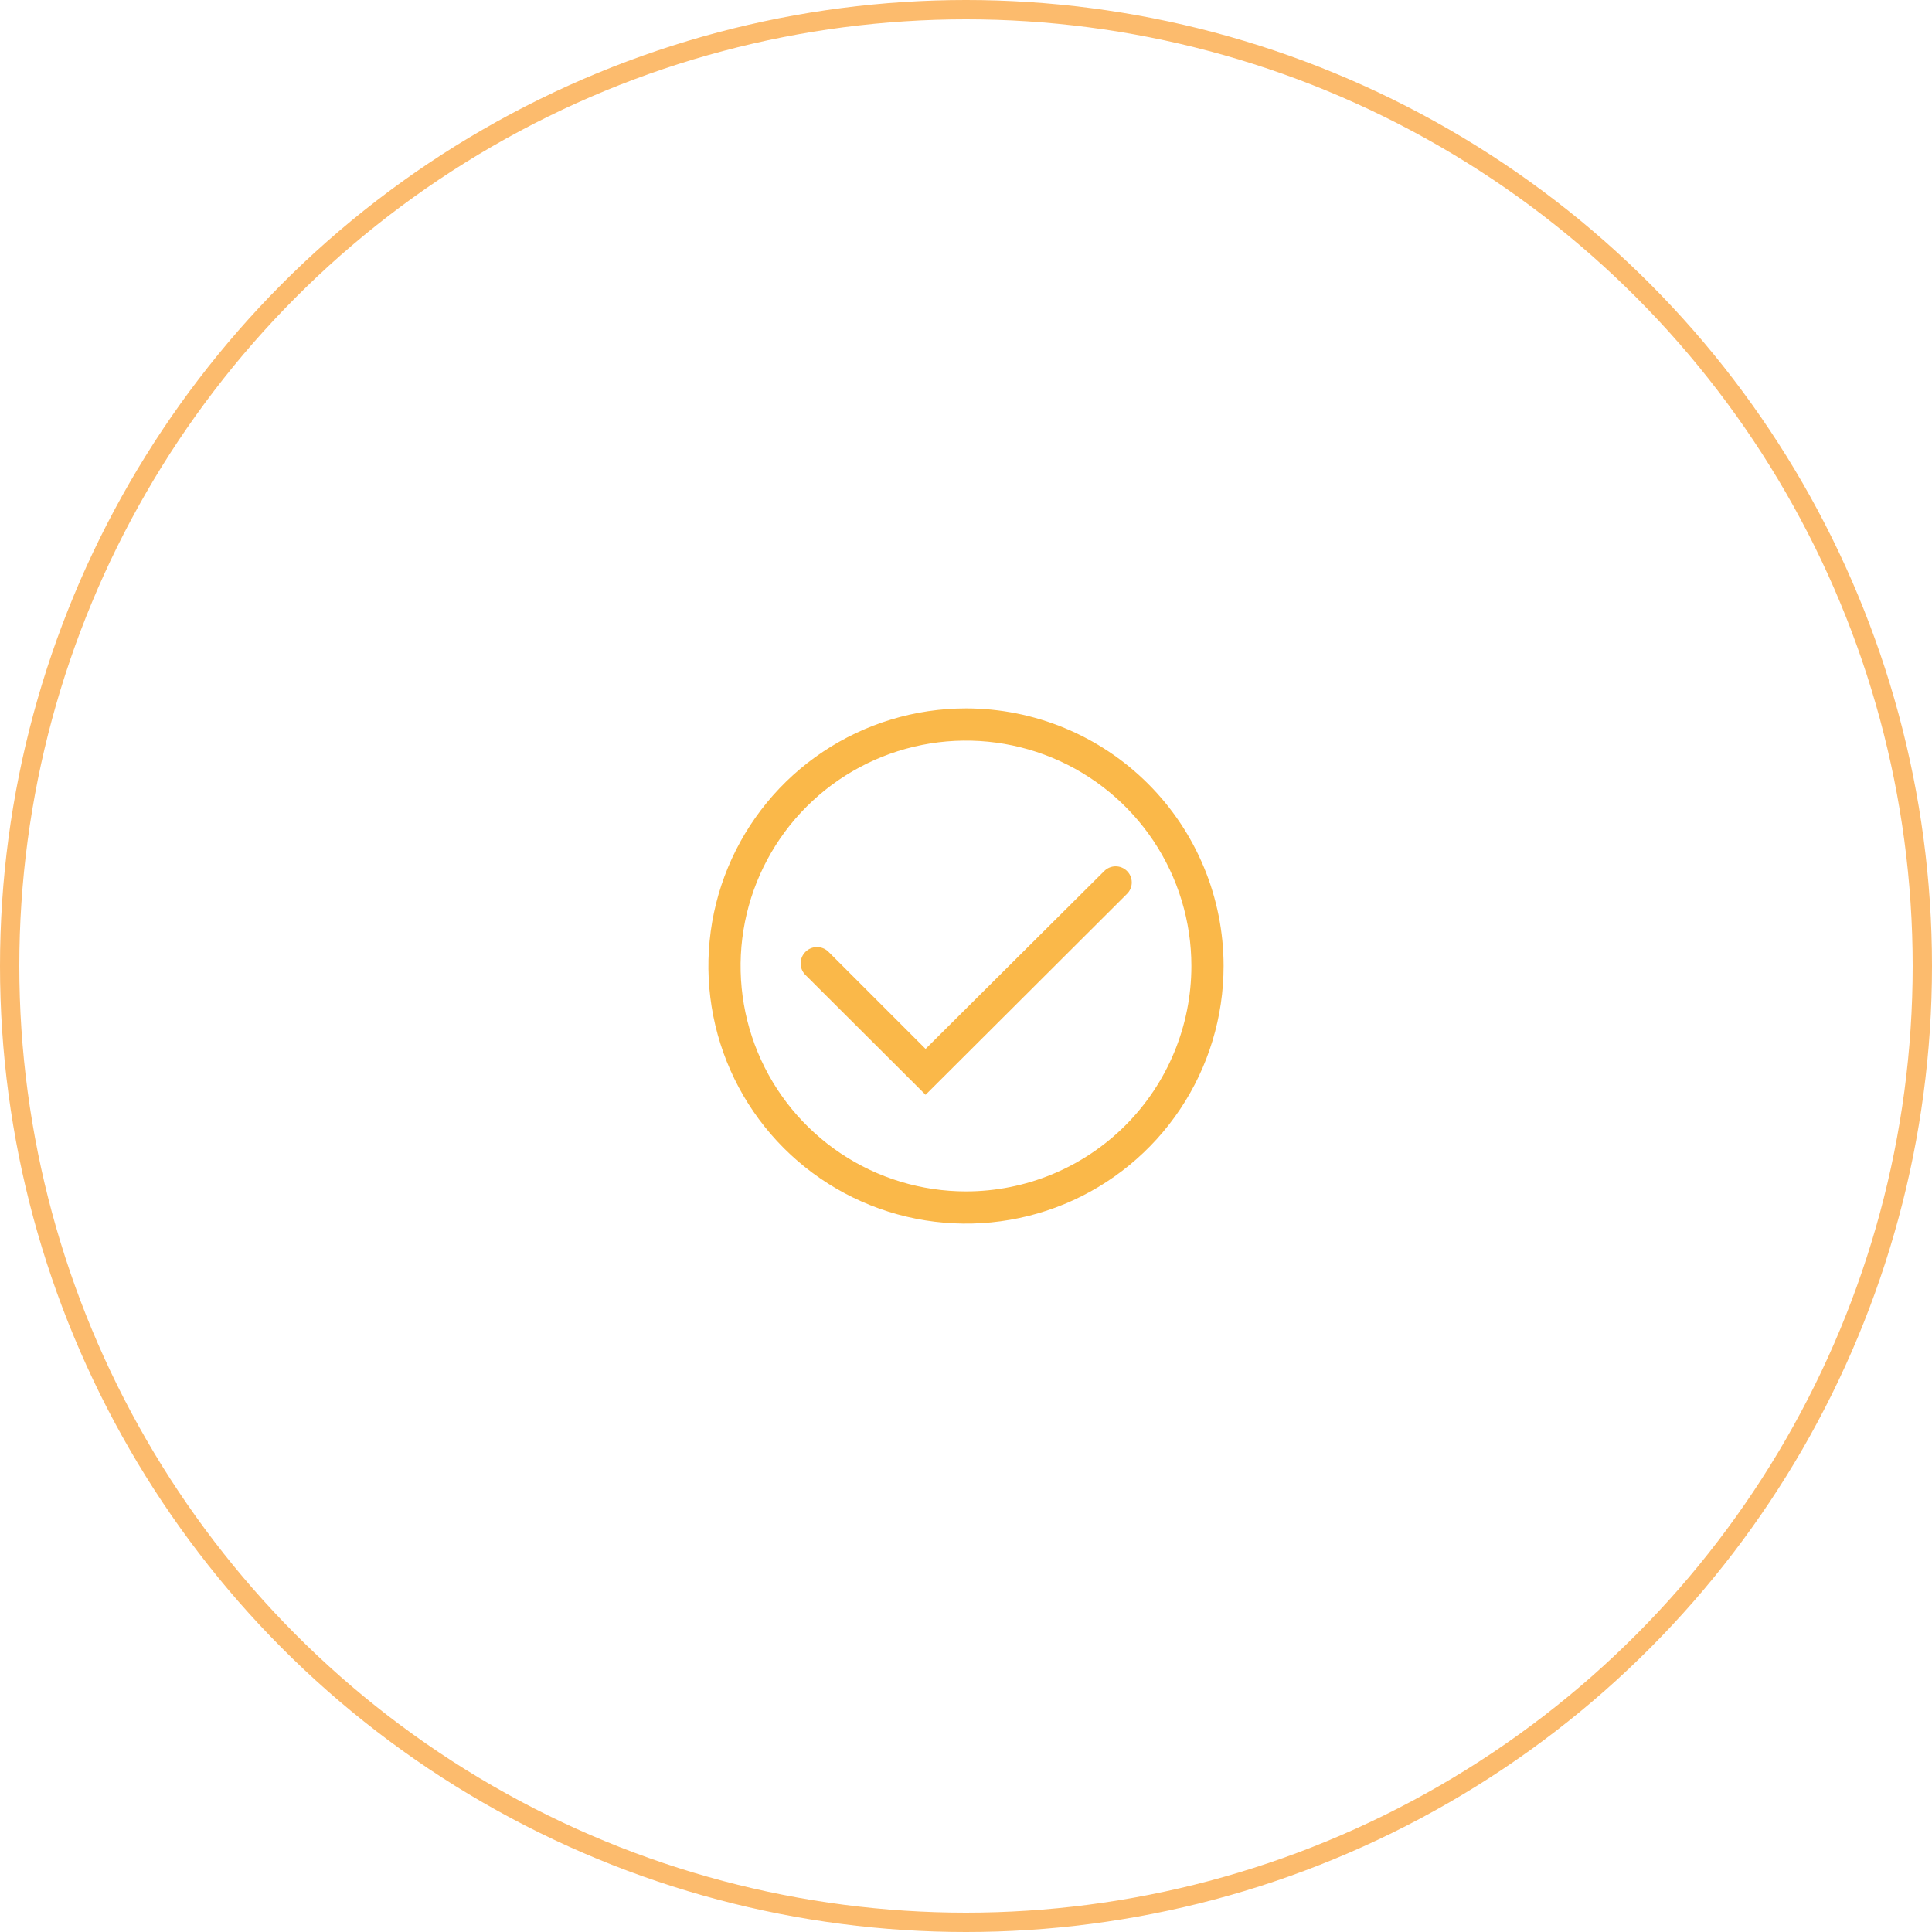 <svg width="100" height="100" viewBox="0 0 100 100" fill="none" xmlns="http://www.w3.org/2000/svg">
<circle cx="50" cy="50" r="49.5" stroke="#FCBB6D"/>
<g clip-path="url(#clip0_201_1137)">
<path d="M50 36.667C47.363 36.667 44.785 37.449 42.592 38.914C40.4 40.379 38.691 42.462 37.681 44.898C36.672 47.334 36.408 50.015 36.923 52.602C37.437 55.188 38.707 57.564 40.572 59.428C42.437 61.293 44.812 62.563 47.399 63.078C49.985 63.592 52.666 63.328 55.102 62.319C57.539 61.31 59.621 59.601 61.086 57.408C62.551 55.215 63.333 52.637 63.333 50C63.333 46.464 61.928 43.073 59.428 40.572C56.927 38.072 53.536 36.667 50 36.667ZM50 61.667C47.692 61.667 45.437 60.983 43.518 59.701C41.6 58.419 40.104 56.597 39.221 54.465C38.338 52.333 38.107 49.987 38.557 47.724C39.008 45.461 40.119 43.382 41.75 41.751C43.382 40.119 45.461 39.008 47.724 38.558C49.987 38.108 52.333 38.339 54.465 39.222C56.596 40.105 58.418 41.6 59.7 43.519C60.982 45.437 61.666 47.693 61.666 50C61.666 53.094 60.437 56.062 58.249 58.25C56.062 60.438 53.094 61.667 50 61.667Z" fill="#FAB849"/>
<path d="M58.333 45.083C58.177 44.928 57.966 44.841 57.746 44.841C57.526 44.841 57.315 44.928 57.158 45.083L47.908 54.291L42.908 49.291C42.756 49.127 42.544 49.029 42.32 49.021C42.096 49.012 41.877 49.093 41.713 49.246C41.548 49.398 41.451 49.61 41.442 49.834C41.433 50.058 41.514 50.277 41.667 50.441L47.908 56.666L58.333 46.267C58.412 46.189 58.474 46.097 58.516 45.995C58.558 45.894 58.58 45.785 58.58 45.675C58.58 45.565 58.558 45.456 58.516 45.354C58.474 45.253 58.412 45.161 58.333 45.083Z" fill="#FAB849"/>
</g>
<defs>
<clipPath id="clip0_201_1137">
<rect width="30" height="30" fill="white" transform="translate(35 35)"/>
</clipPath>
</defs>
</svg>

